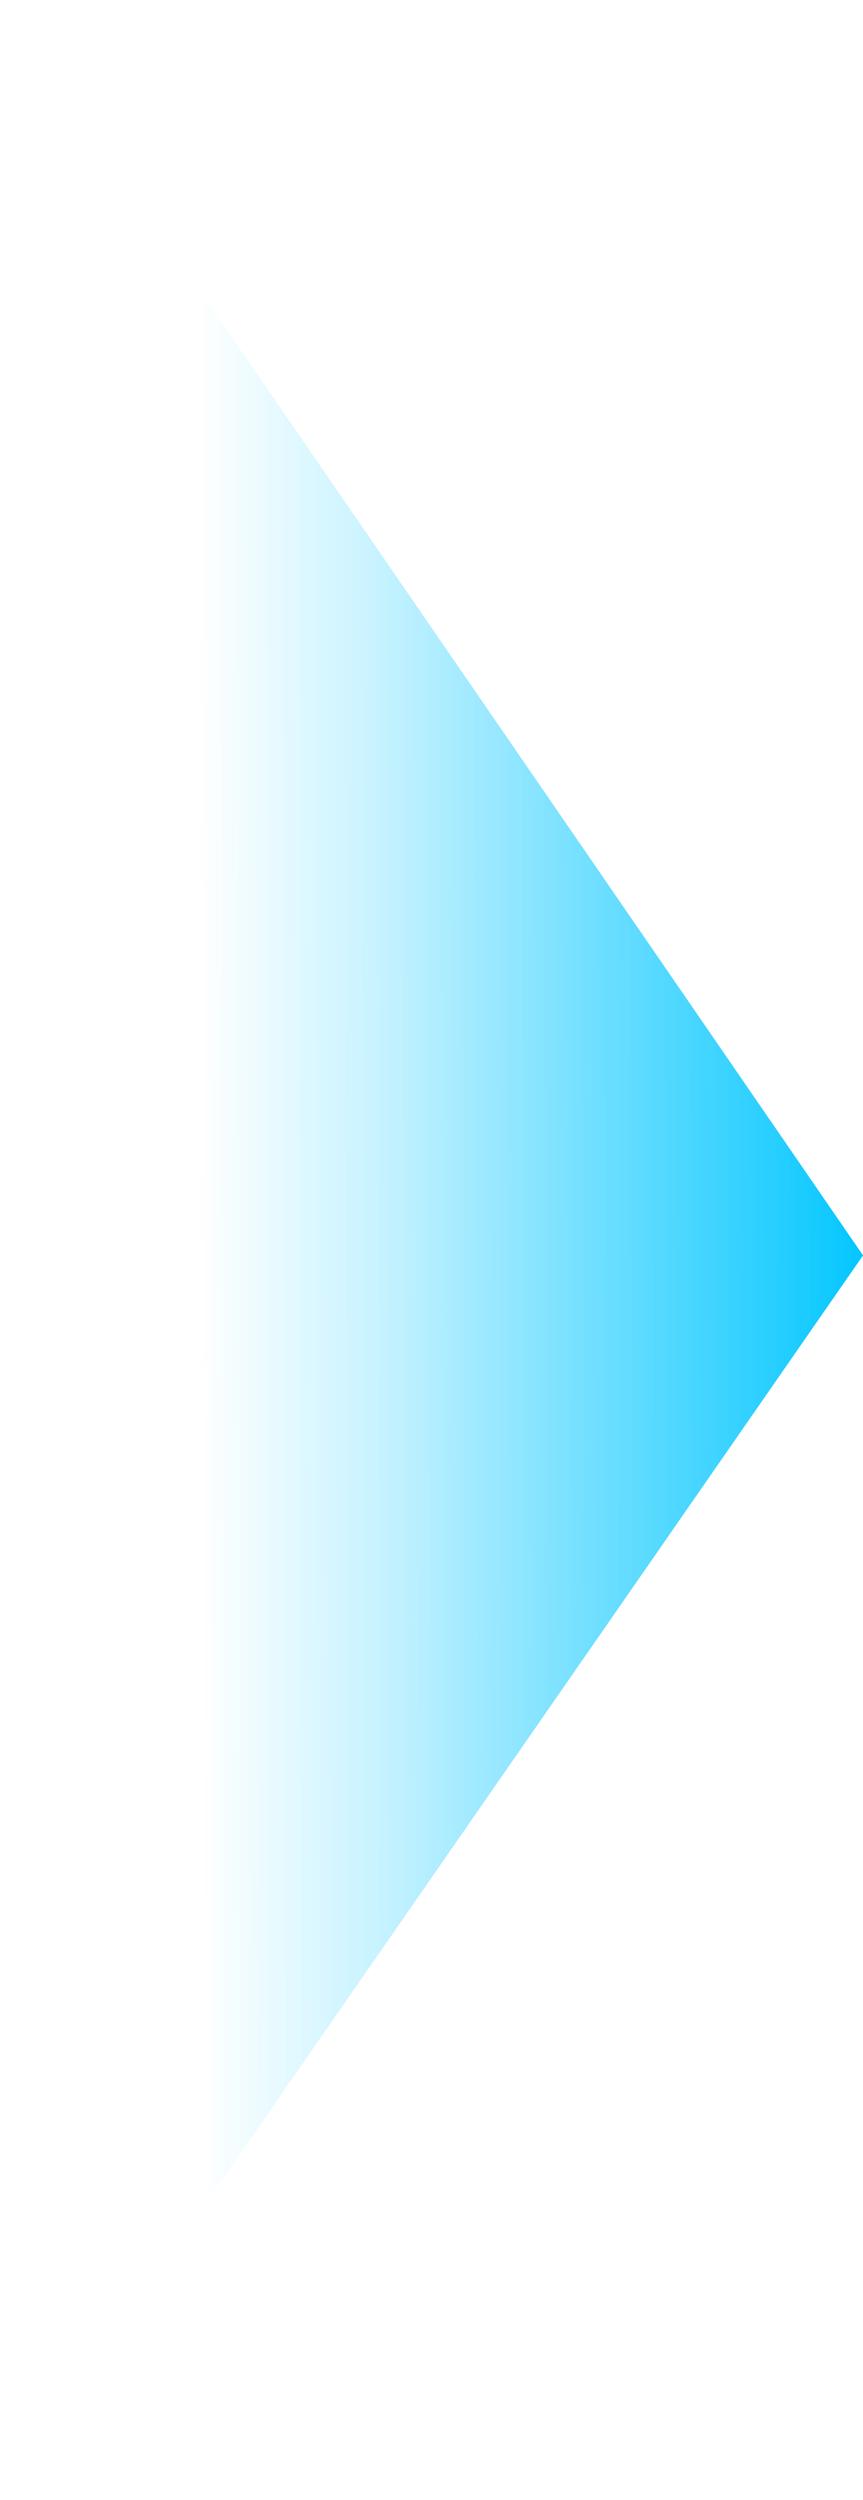<svg xmlns="http://www.w3.org/2000/svg" xmlns:xlink="http://www.w3.org/1999/xlink" width="23.525" height="68.092" viewBox="0 0 23.525 68.092">
  <defs>
    <linearGradient id="linear-gradient" x1="1" y1="0.544" x2="-0.084" y2="0.55" gradientUnits="objectBoundingBox">
      <stop offset="0" stop-color="#02c6ff"/>
      <stop offset="0.523" stop-color="#02c6ff" stop-opacity="0.212"/>
      <stop offset="0.707" stop-color="#02c6ff" stop-opacity="0"/>
      <stop offset="1" stop-color="#02c6ff" stop-opacity="0"/>
    </linearGradient>
  </defs>
  <path id="p4_s2_arrow" d="M0,68.092l23.526-33.9L0,0V68.092Z" fill="url(#linear-gradient)"/>
</svg>
